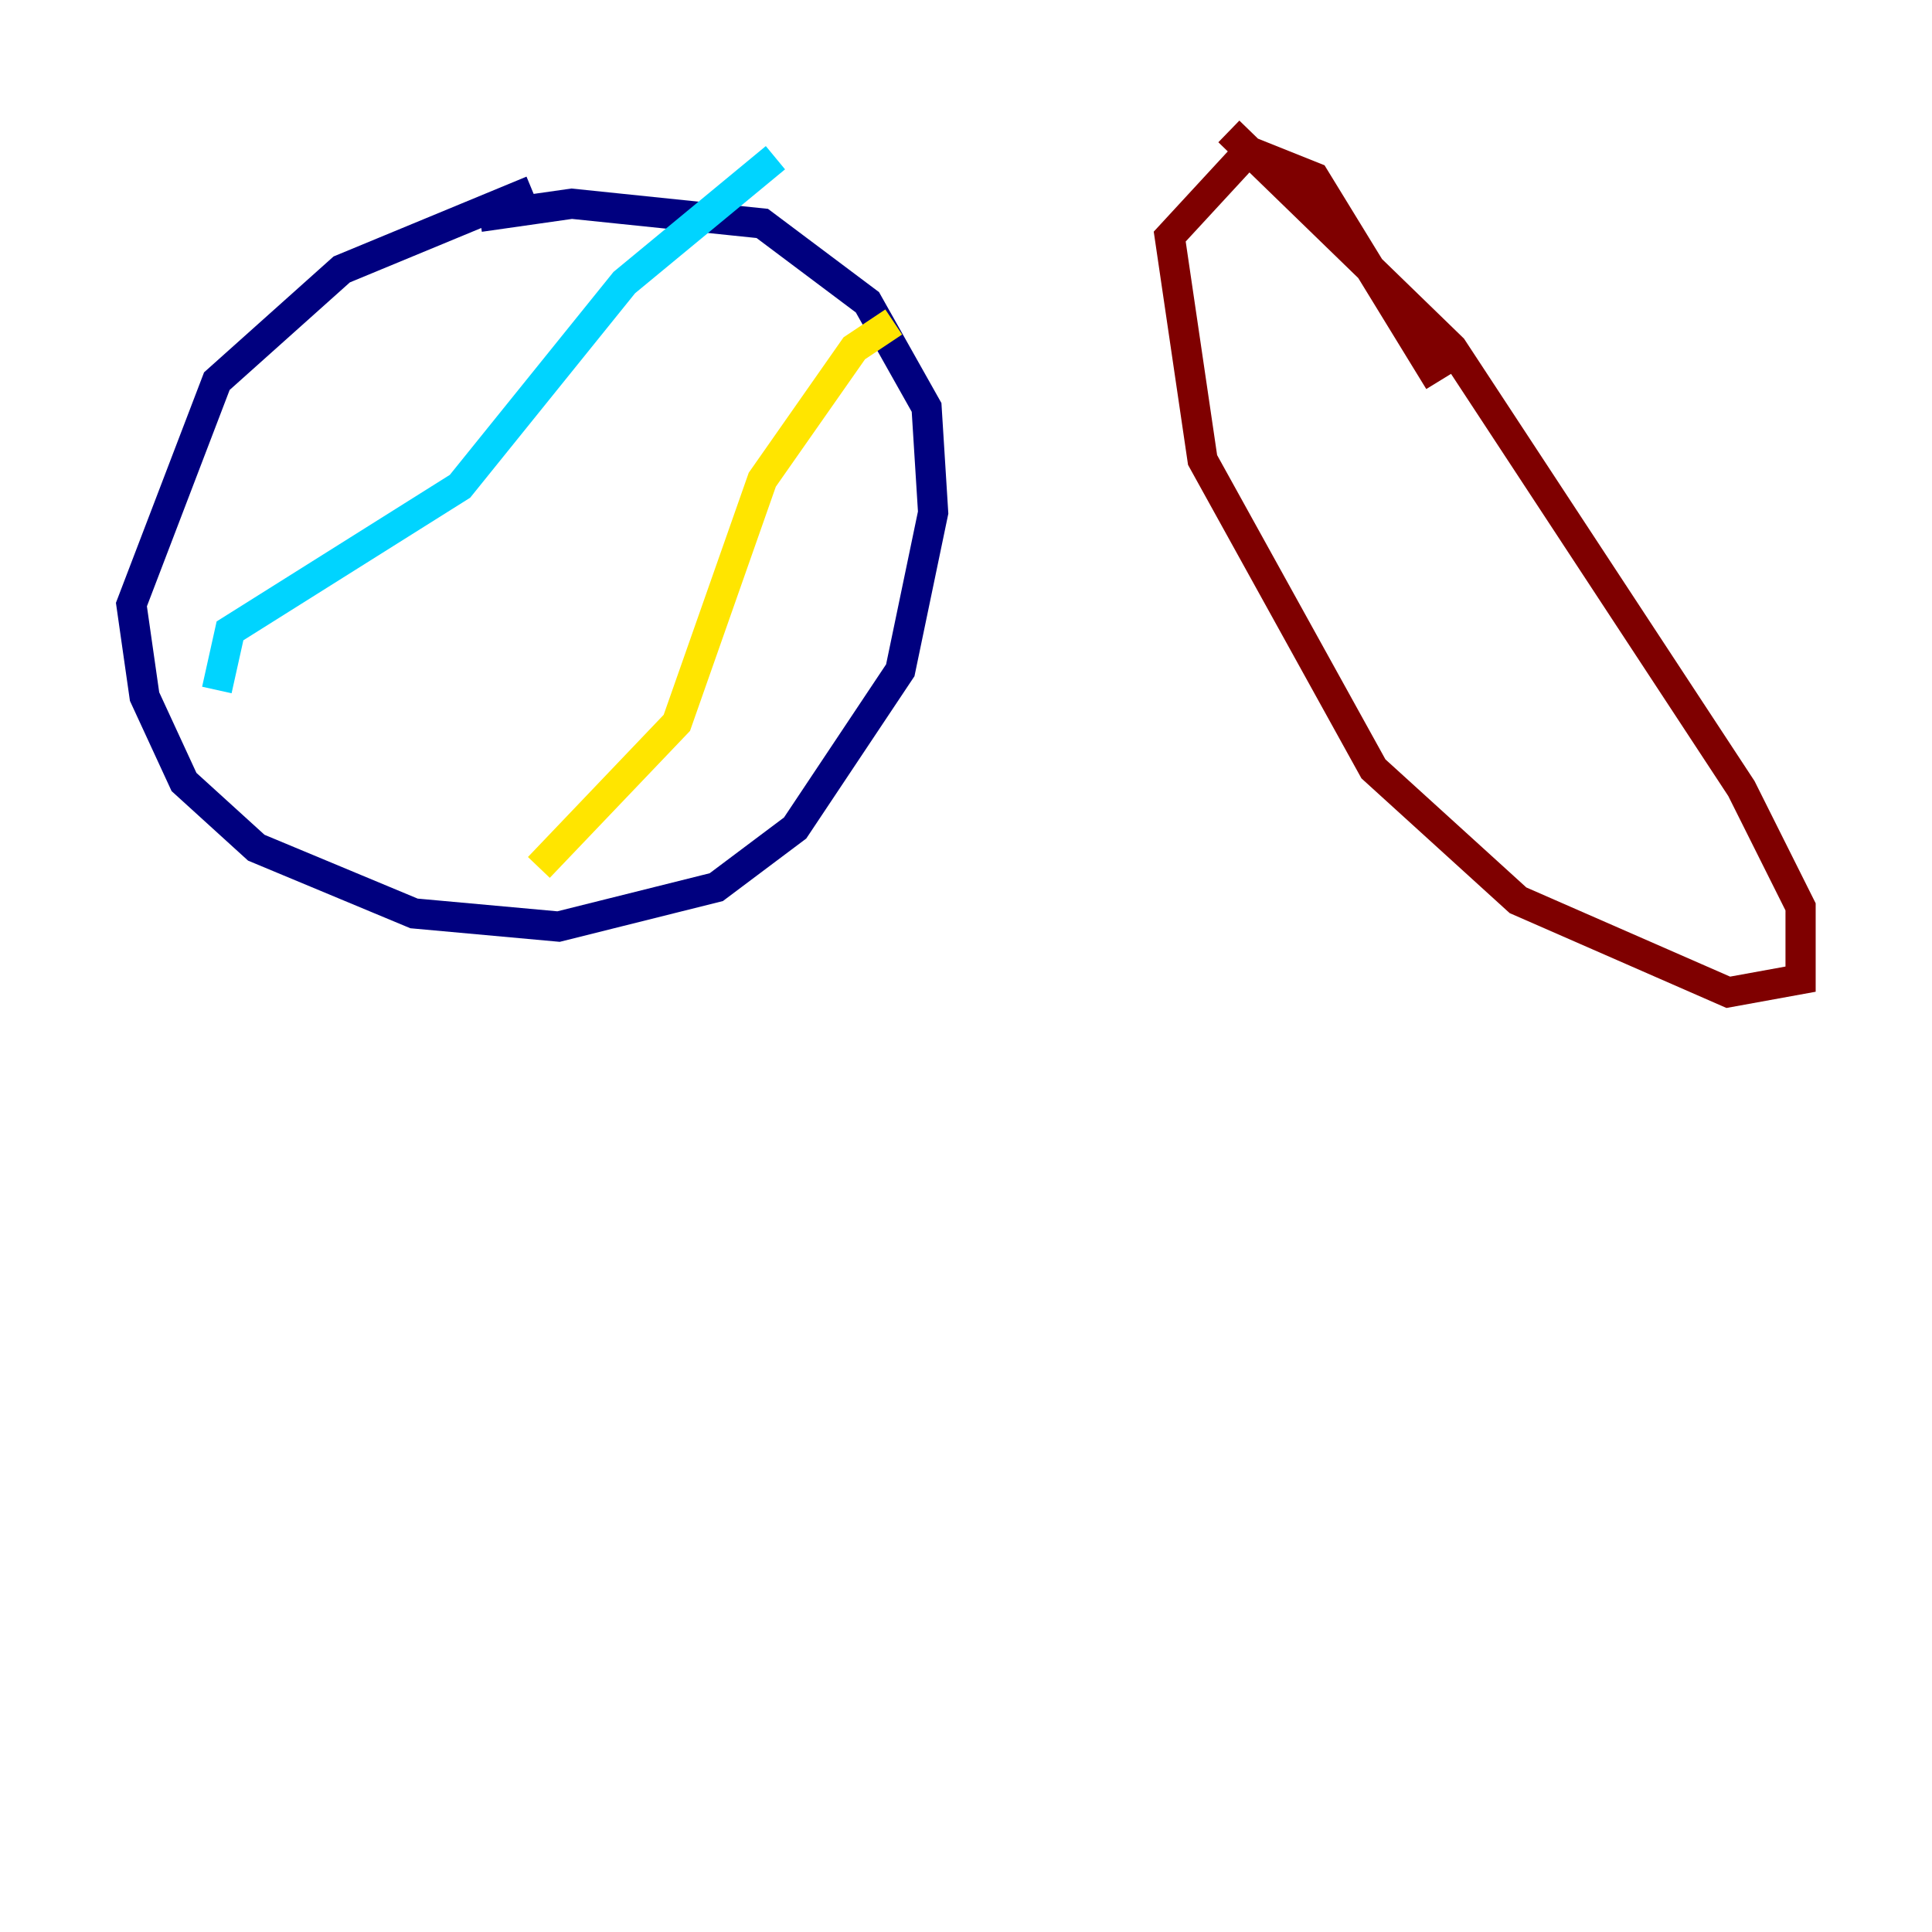 <?xml version="1.0" encoding="utf-8" ?>
<svg baseProfile="tiny" height="128" version="1.2" viewBox="0,0,128,128" width="128" xmlns="http://www.w3.org/2000/svg" xmlns:ev="http://www.w3.org/2001/xml-events" xmlns:xlink="http://www.w3.org/1999/xlink"><defs /><polyline fill="none" points="35.265,12.626 22.64,17.85 14.367,25.252 8.707,40.054 9.578,46.15 12.191,51.809 16.98,56.163 27.429,60.517 37.007,61.388 47.456,58.776 52.68,54.857 59.646,44.408 61.823,33.959 61.388,26.993 57.469,20.027 50.503,14.803 37.878,13.497 31.782,14.367" stroke="#00007f" stroke-width="2" /><polyline fill="none" points="51.374,10.449 41.361,18.721 30.476,32.218 15.238,41.796 14.367,45.714" stroke="#00d4ff" stroke-width="2" /><polyline fill="none" points="59.211,21.333 56.599,23.075 50.503,31.782 44.843,47.891 35.701,57.469" stroke="#ffe500" stroke-width="2" /><polyline fill="none" points="81.415,8.707 96.218,23.075 115.374,52.245 119.293,60.082 119.293,64.871 114.503,65.742 100.571,59.646 90.993,50.939 79.674,30.476 77.497,15.674 82.721,10.014 87.075,11.755 95.347,25.252" stroke="#7f0000" stroke-width="2" /></svg>